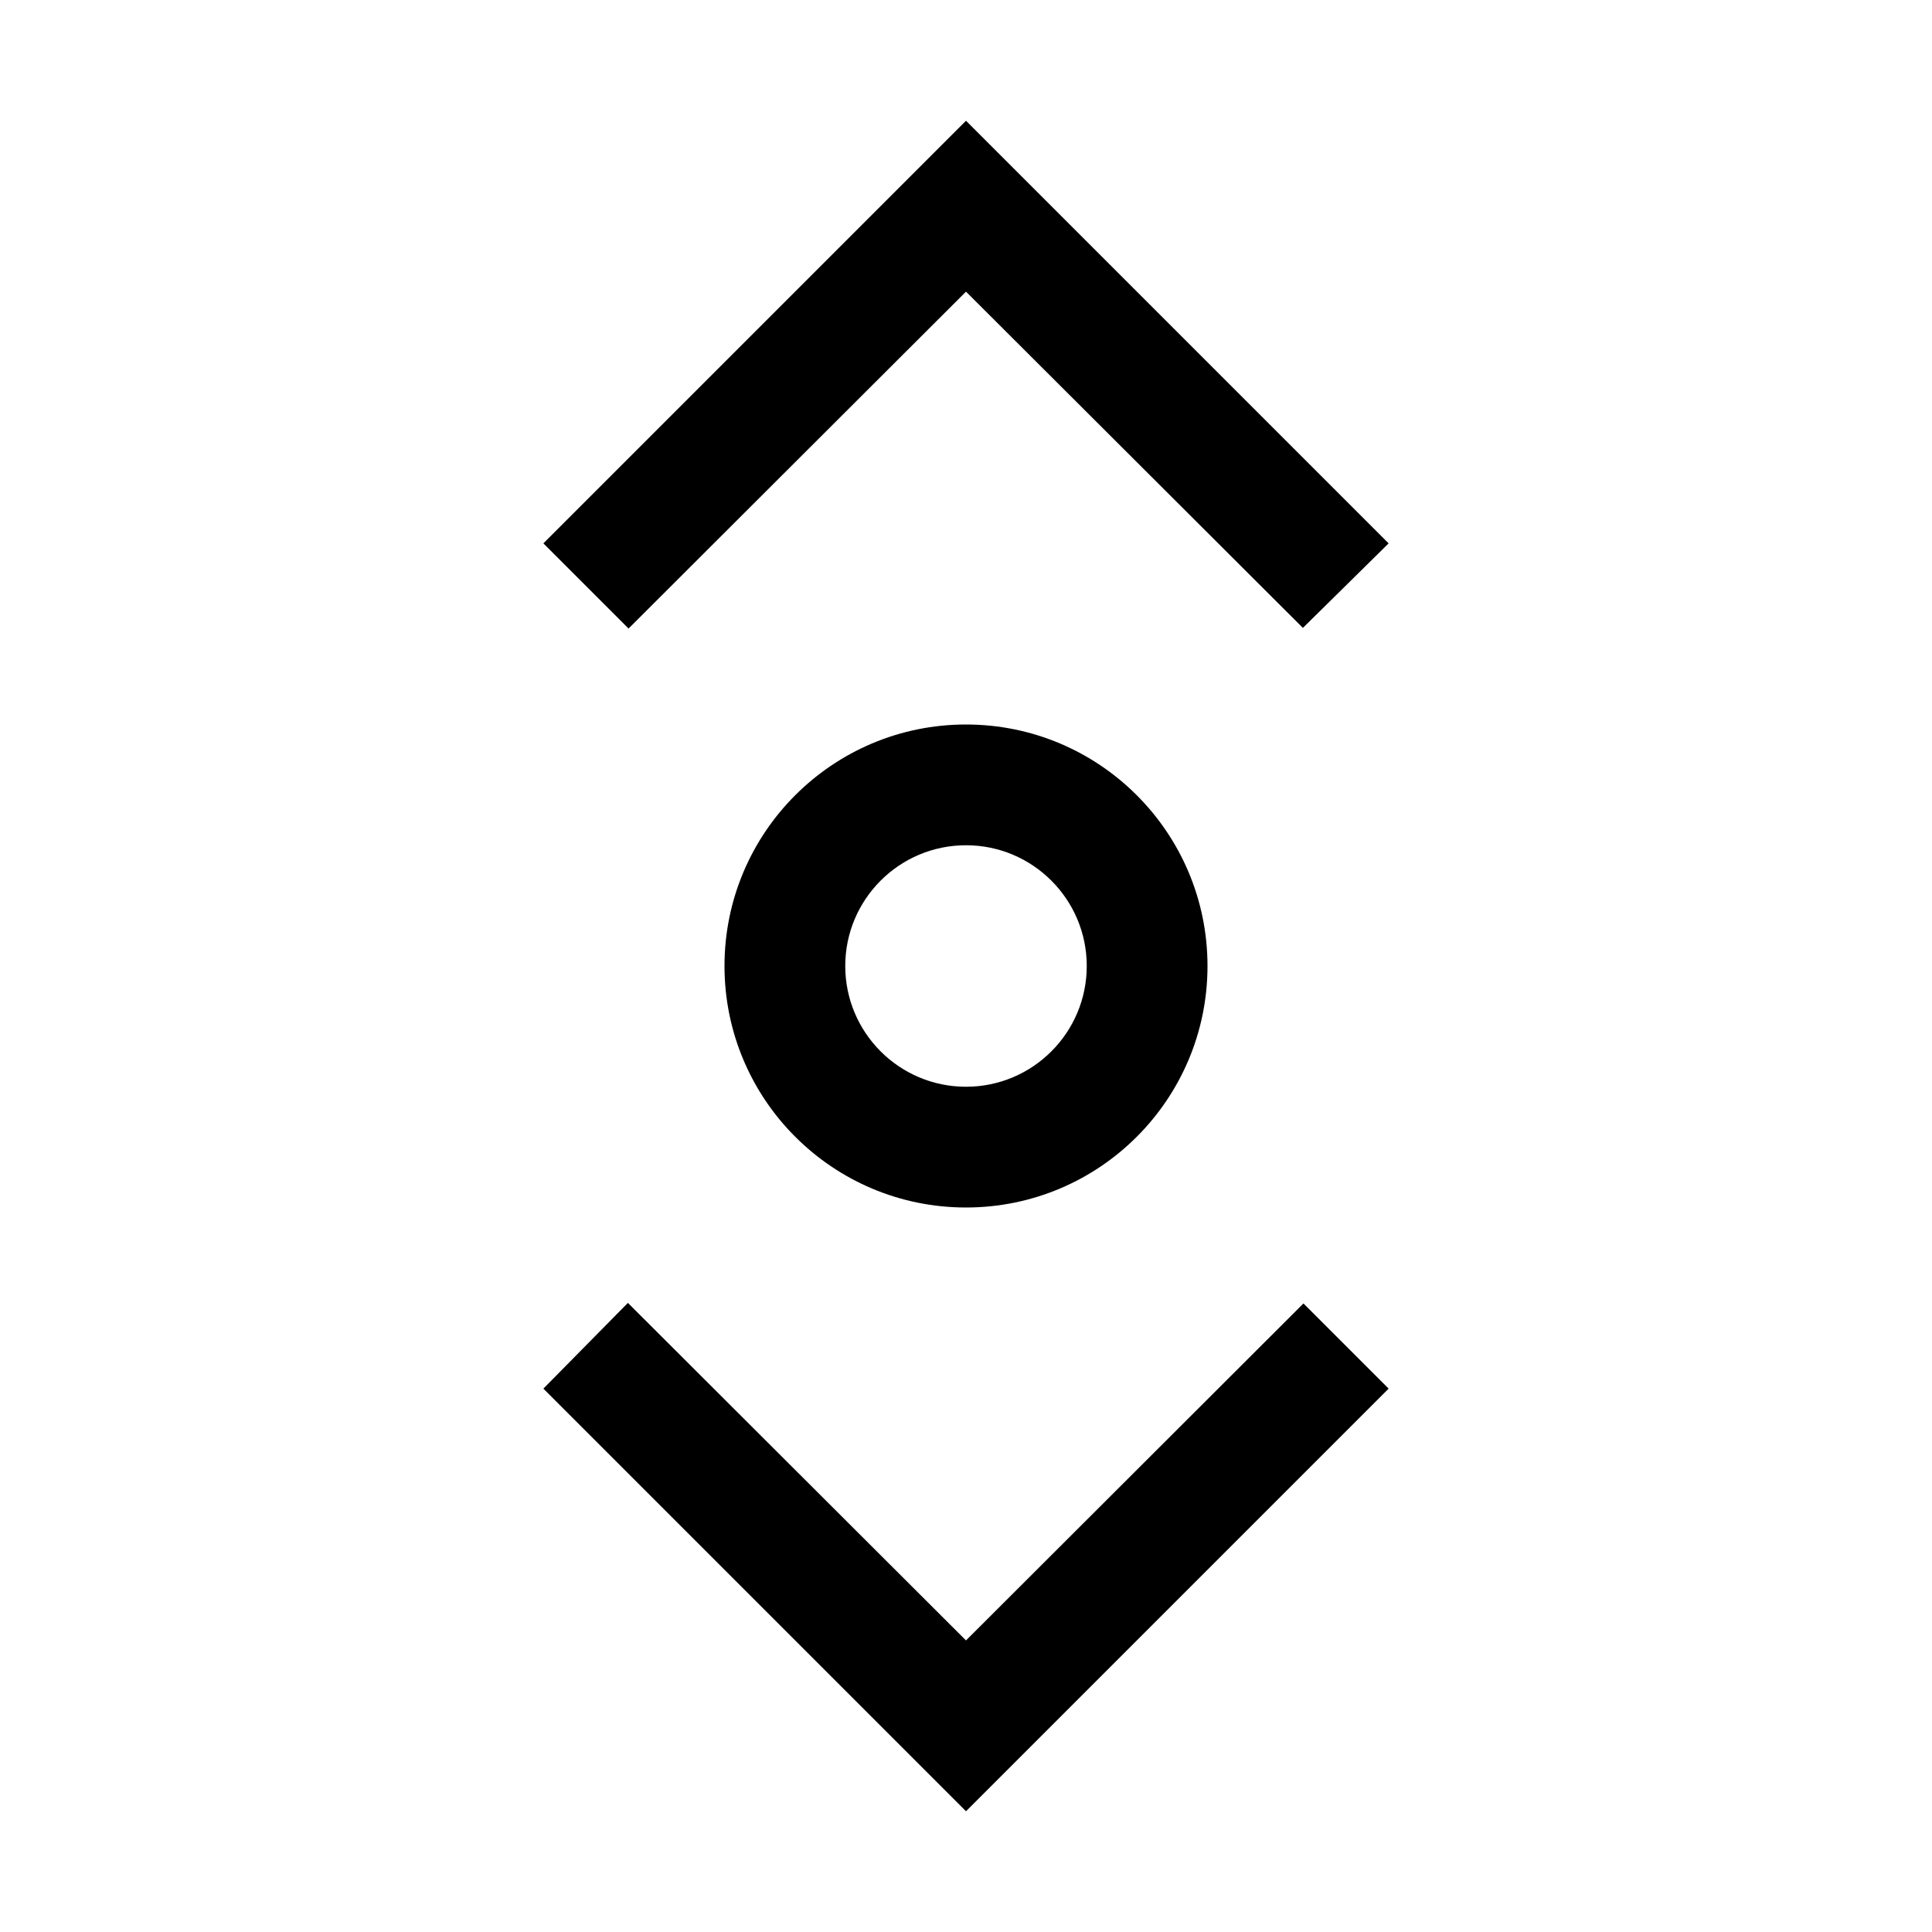<svg width="24" height="24" viewBox="0 0 24 24" fill="none" xmlns="http://www.w3.org/2000/svg">
<path fill-rule="evenodd" clip-rule="evenodd" d="M9 12C9 13.657 10.343 15 12 15C13.657 15 15 13.657 15 12C15 10.343 13.657 9 12 9C10.343 9 9 10.343 9 12ZM13.5 12C13.5 12.828 12.828 13.5 12 13.5C11.172 13.5 10.5 12.828 10.5 12C10.5 11.172 11.172 10.5 12 10.5C12.828 10.5 13.5 11.172 13.5 12ZM12 20.378L7.8 16.185L6.75 17.25L12 22.5L17.25 17.25L16.192 16.192L12 20.378ZM12 3.623L16.185 7.8L17.25 6.75L12 1.5L6.75 6.75L7.808 7.808L12 3.623Z" fill="black"/>
</svg>
